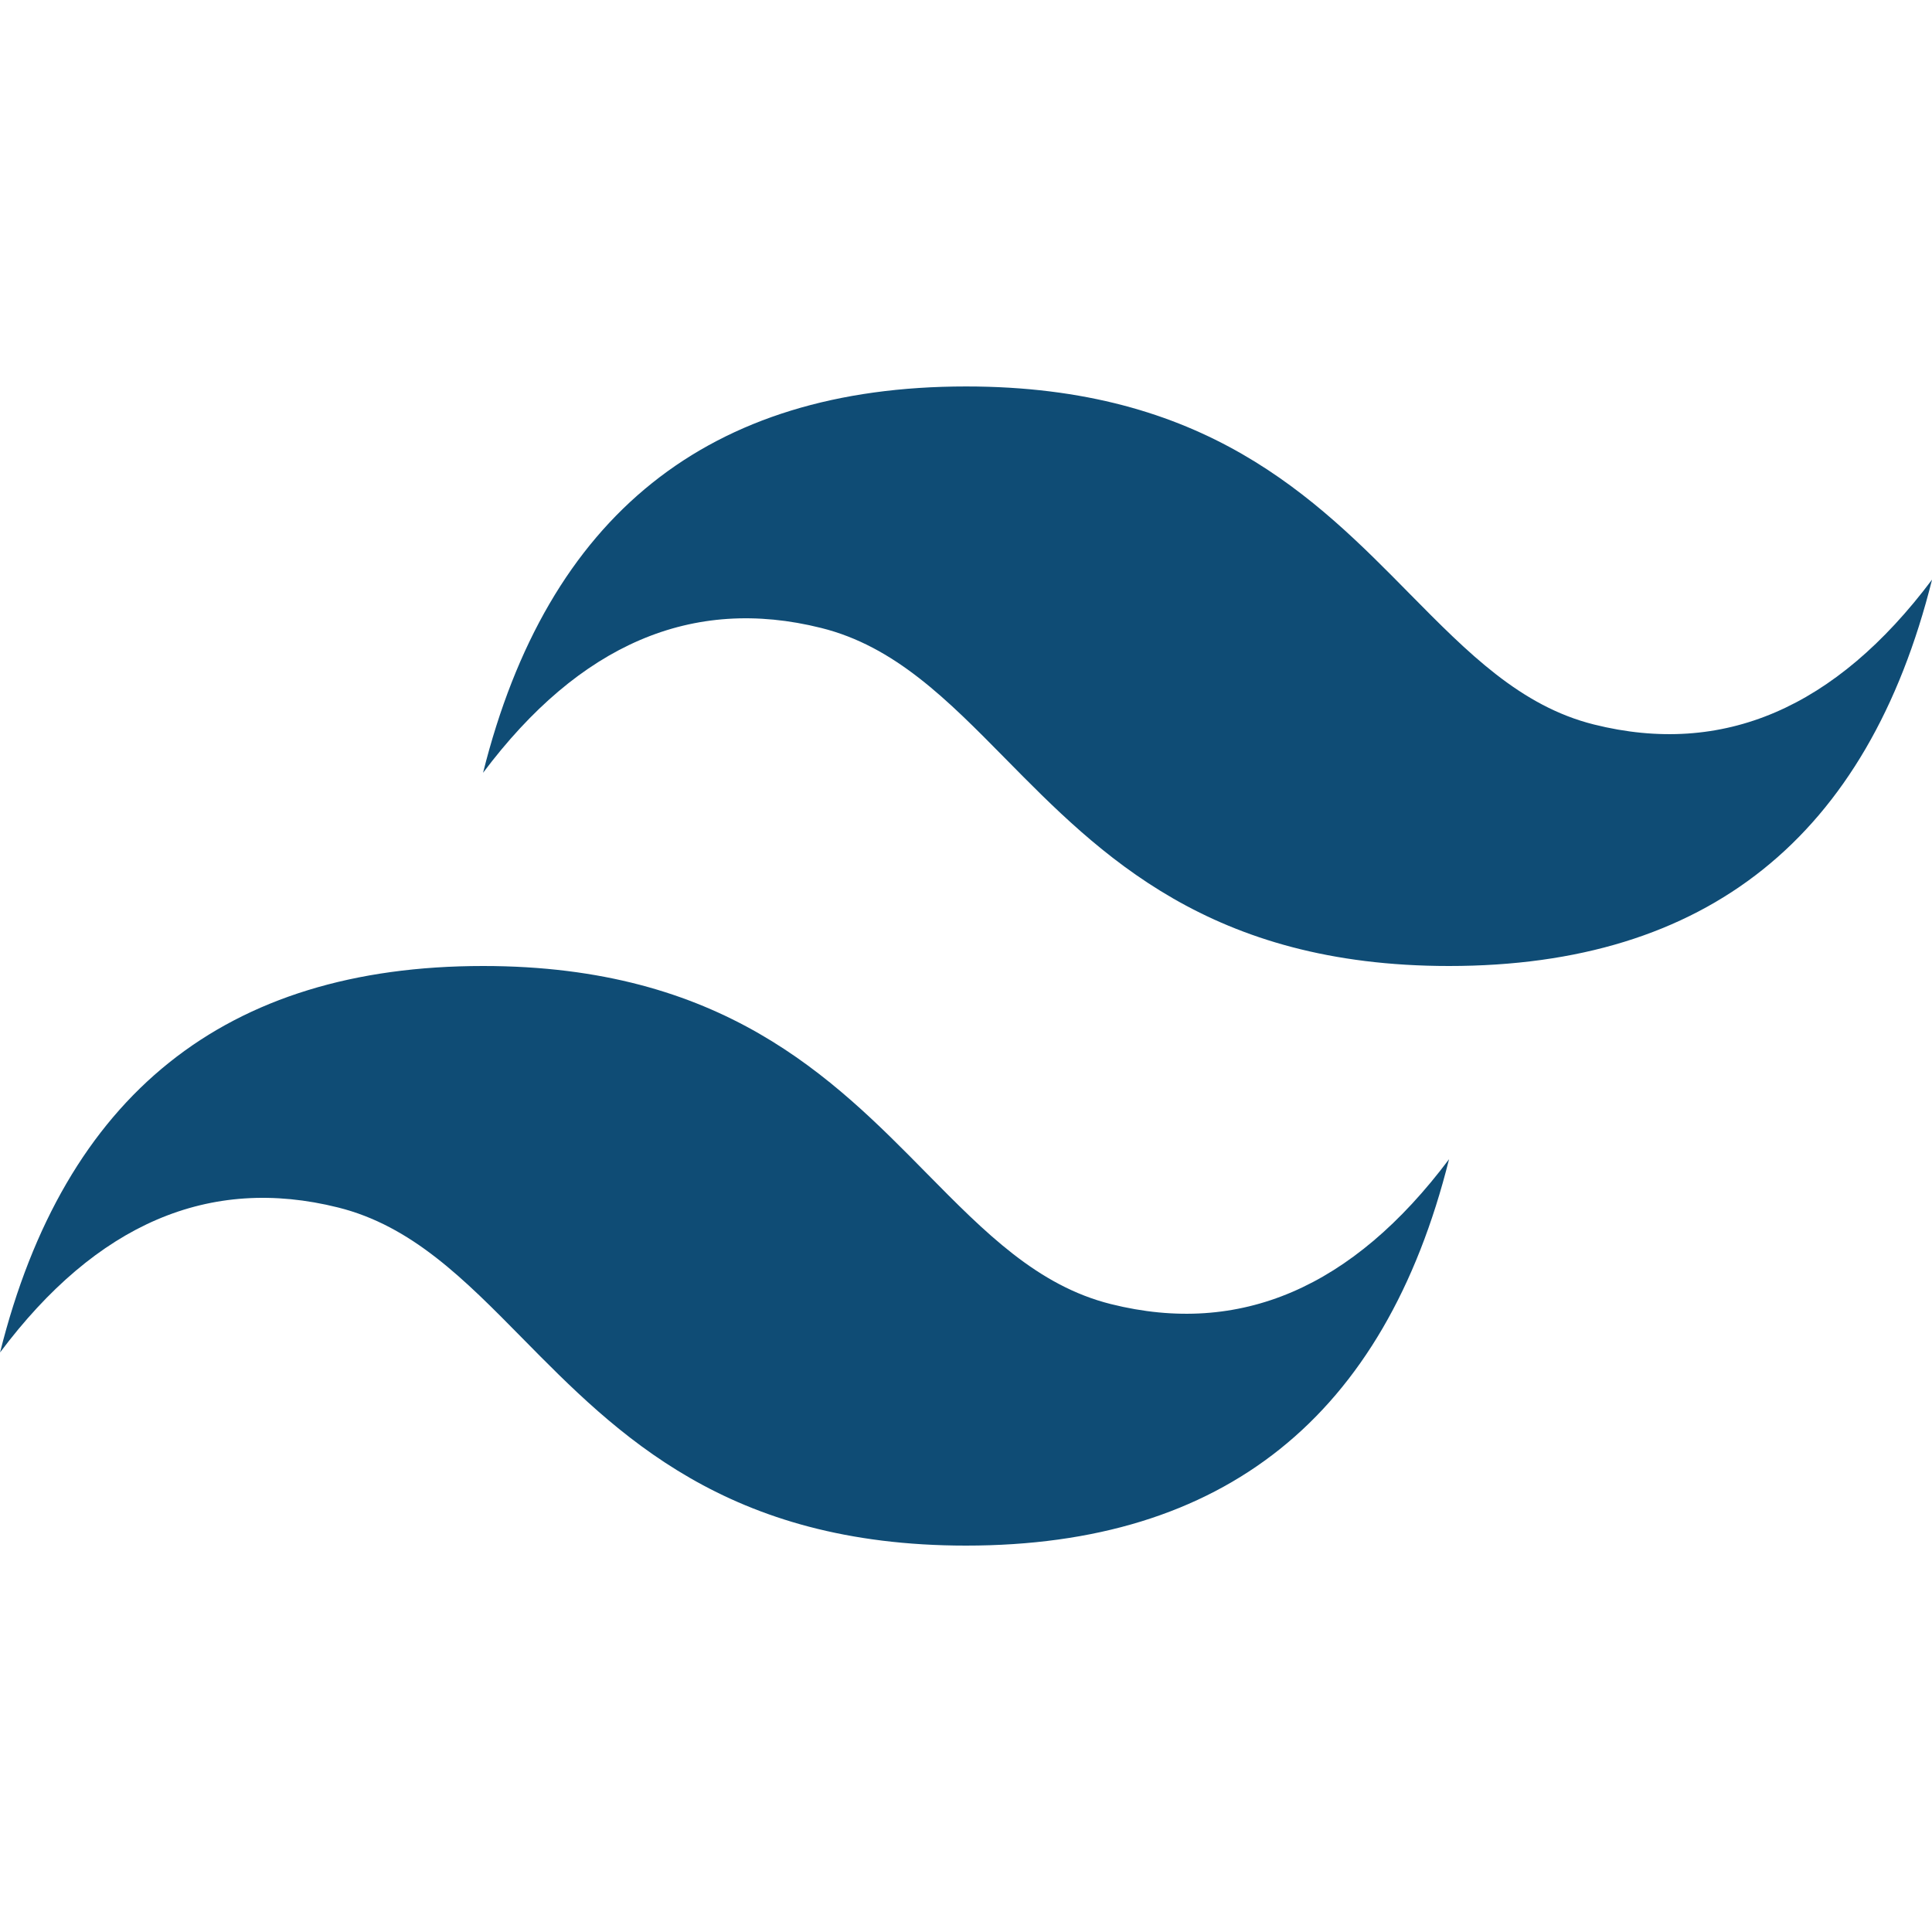 <svg width="36" height="36" viewBox="0 0 36 36" fill="none" xmlns="http://www.w3.org/2000/svg">
<g clip-path="url(#clip0_74_277)">
<path d="M18.001 7.201C13.201 7.201 10.202 9.6 9.001 14.4C10.801 12.001 12.901 11.101 15.301 11.701C16.671 12.042 17.65 13.036 18.734 14.136C20.498 15.927 22.541 18 27.001 18C31.801 18 34.8 15.601 36.001 10.8C34.201 13.2 32.101 14.1 29.701 13.5C28.332 13.158 27.354 12.165 26.268 11.065C24.505 9.274 22.463 7.201 18.001 7.201ZM9.001 18C4.201 18 1.202 20.399 0.001 25.201C1.801 22.8 3.901 21.9 6.301 22.5C7.671 22.842 8.65 23.835 9.734 24.936C11.498 26.727 13.541 28.8 18.001 28.8C22.801 28.8 25.8 26.401 27.001 21.6C25.201 24 23.101 24.9 20.701 24.3C19.332 23.958 18.354 22.965 17.268 21.864C15.505 20.073 13.463 18 9.001 18Z" fill="#0F4C75"/>
</g>
<defs>
<clipPath id="clip0_74_277">
<rect width="36" height="36" fill="white"/>
</clipPath>
</defs>
</svg>
